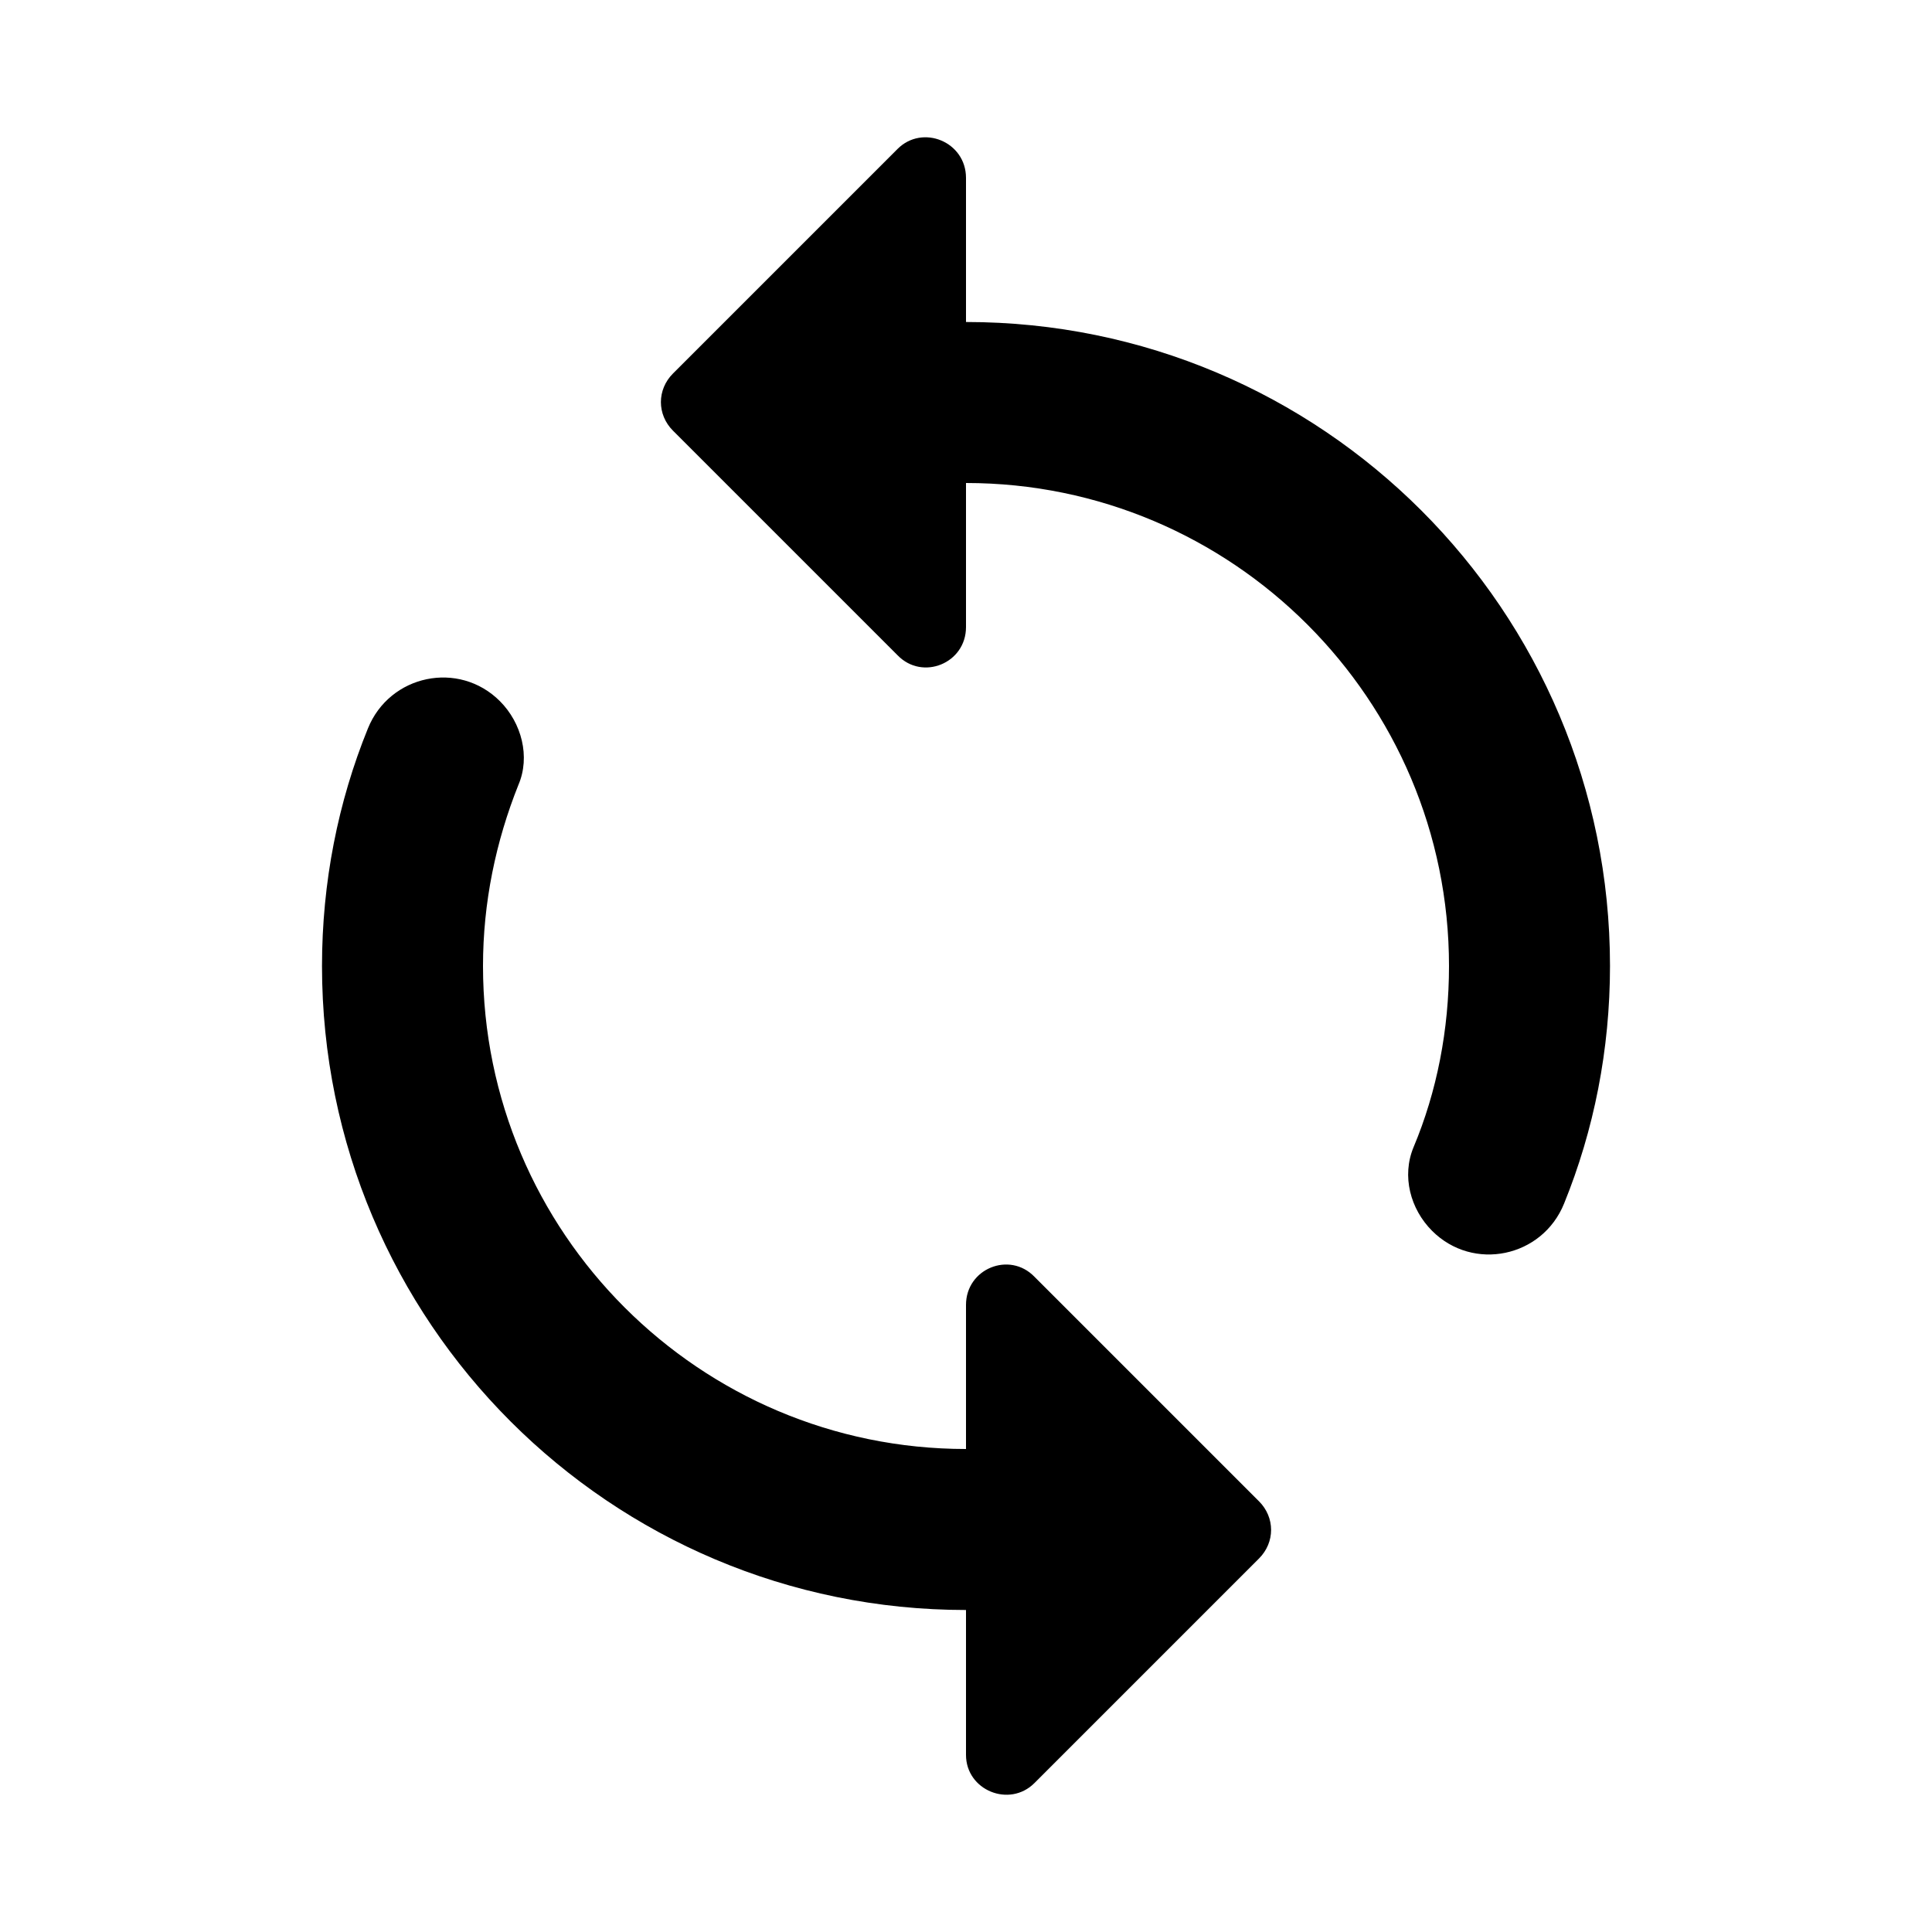 <svg width="24" height="24" viewBox="0 0 24 24" fill="none" xmlns="http://www.w3.org/2000/svg">
<path d="M12 6V7.79C12 8.24 11.46 8.46 11.15 8.14L8.36 5.35C8.16 5.15 8.16 4.84 8.36 4.64L11.15 1.85C11.46 1.54 12 1.76 12 2.21V4C16.42 4 20 7.58 20 12C20 13.04 19.8 14.04 19.43 14.95C19.16 15.62 18.3 15.8 17.79 15.29C17.52 15.02 17.41 14.61 17.56 14.25C17.85 13.56 18 12.79 18 12C18 8.69 15.31 6 12 6ZM6.21 8.71C6.48 8.98 6.59 9.4 6.44 9.75C6.16 10.45 6 11.21 6 12C6 15.31 8.69 18 12 18V16.21C12 15.76 12.54 15.54 12.85 15.86L15.64 18.65C15.84 18.85 15.84 19.16 15.64 19.36L12.85 22.15C12.54 22.46 12 22.24 12 21.8V20C7.58 20 4 16.42 4 12C4 10.96 4.2 9.96 4.57 9.05C4.84 8.38 5.7 8.2 6.21 8.71Z" fill="currentColor"/>
</svg>
